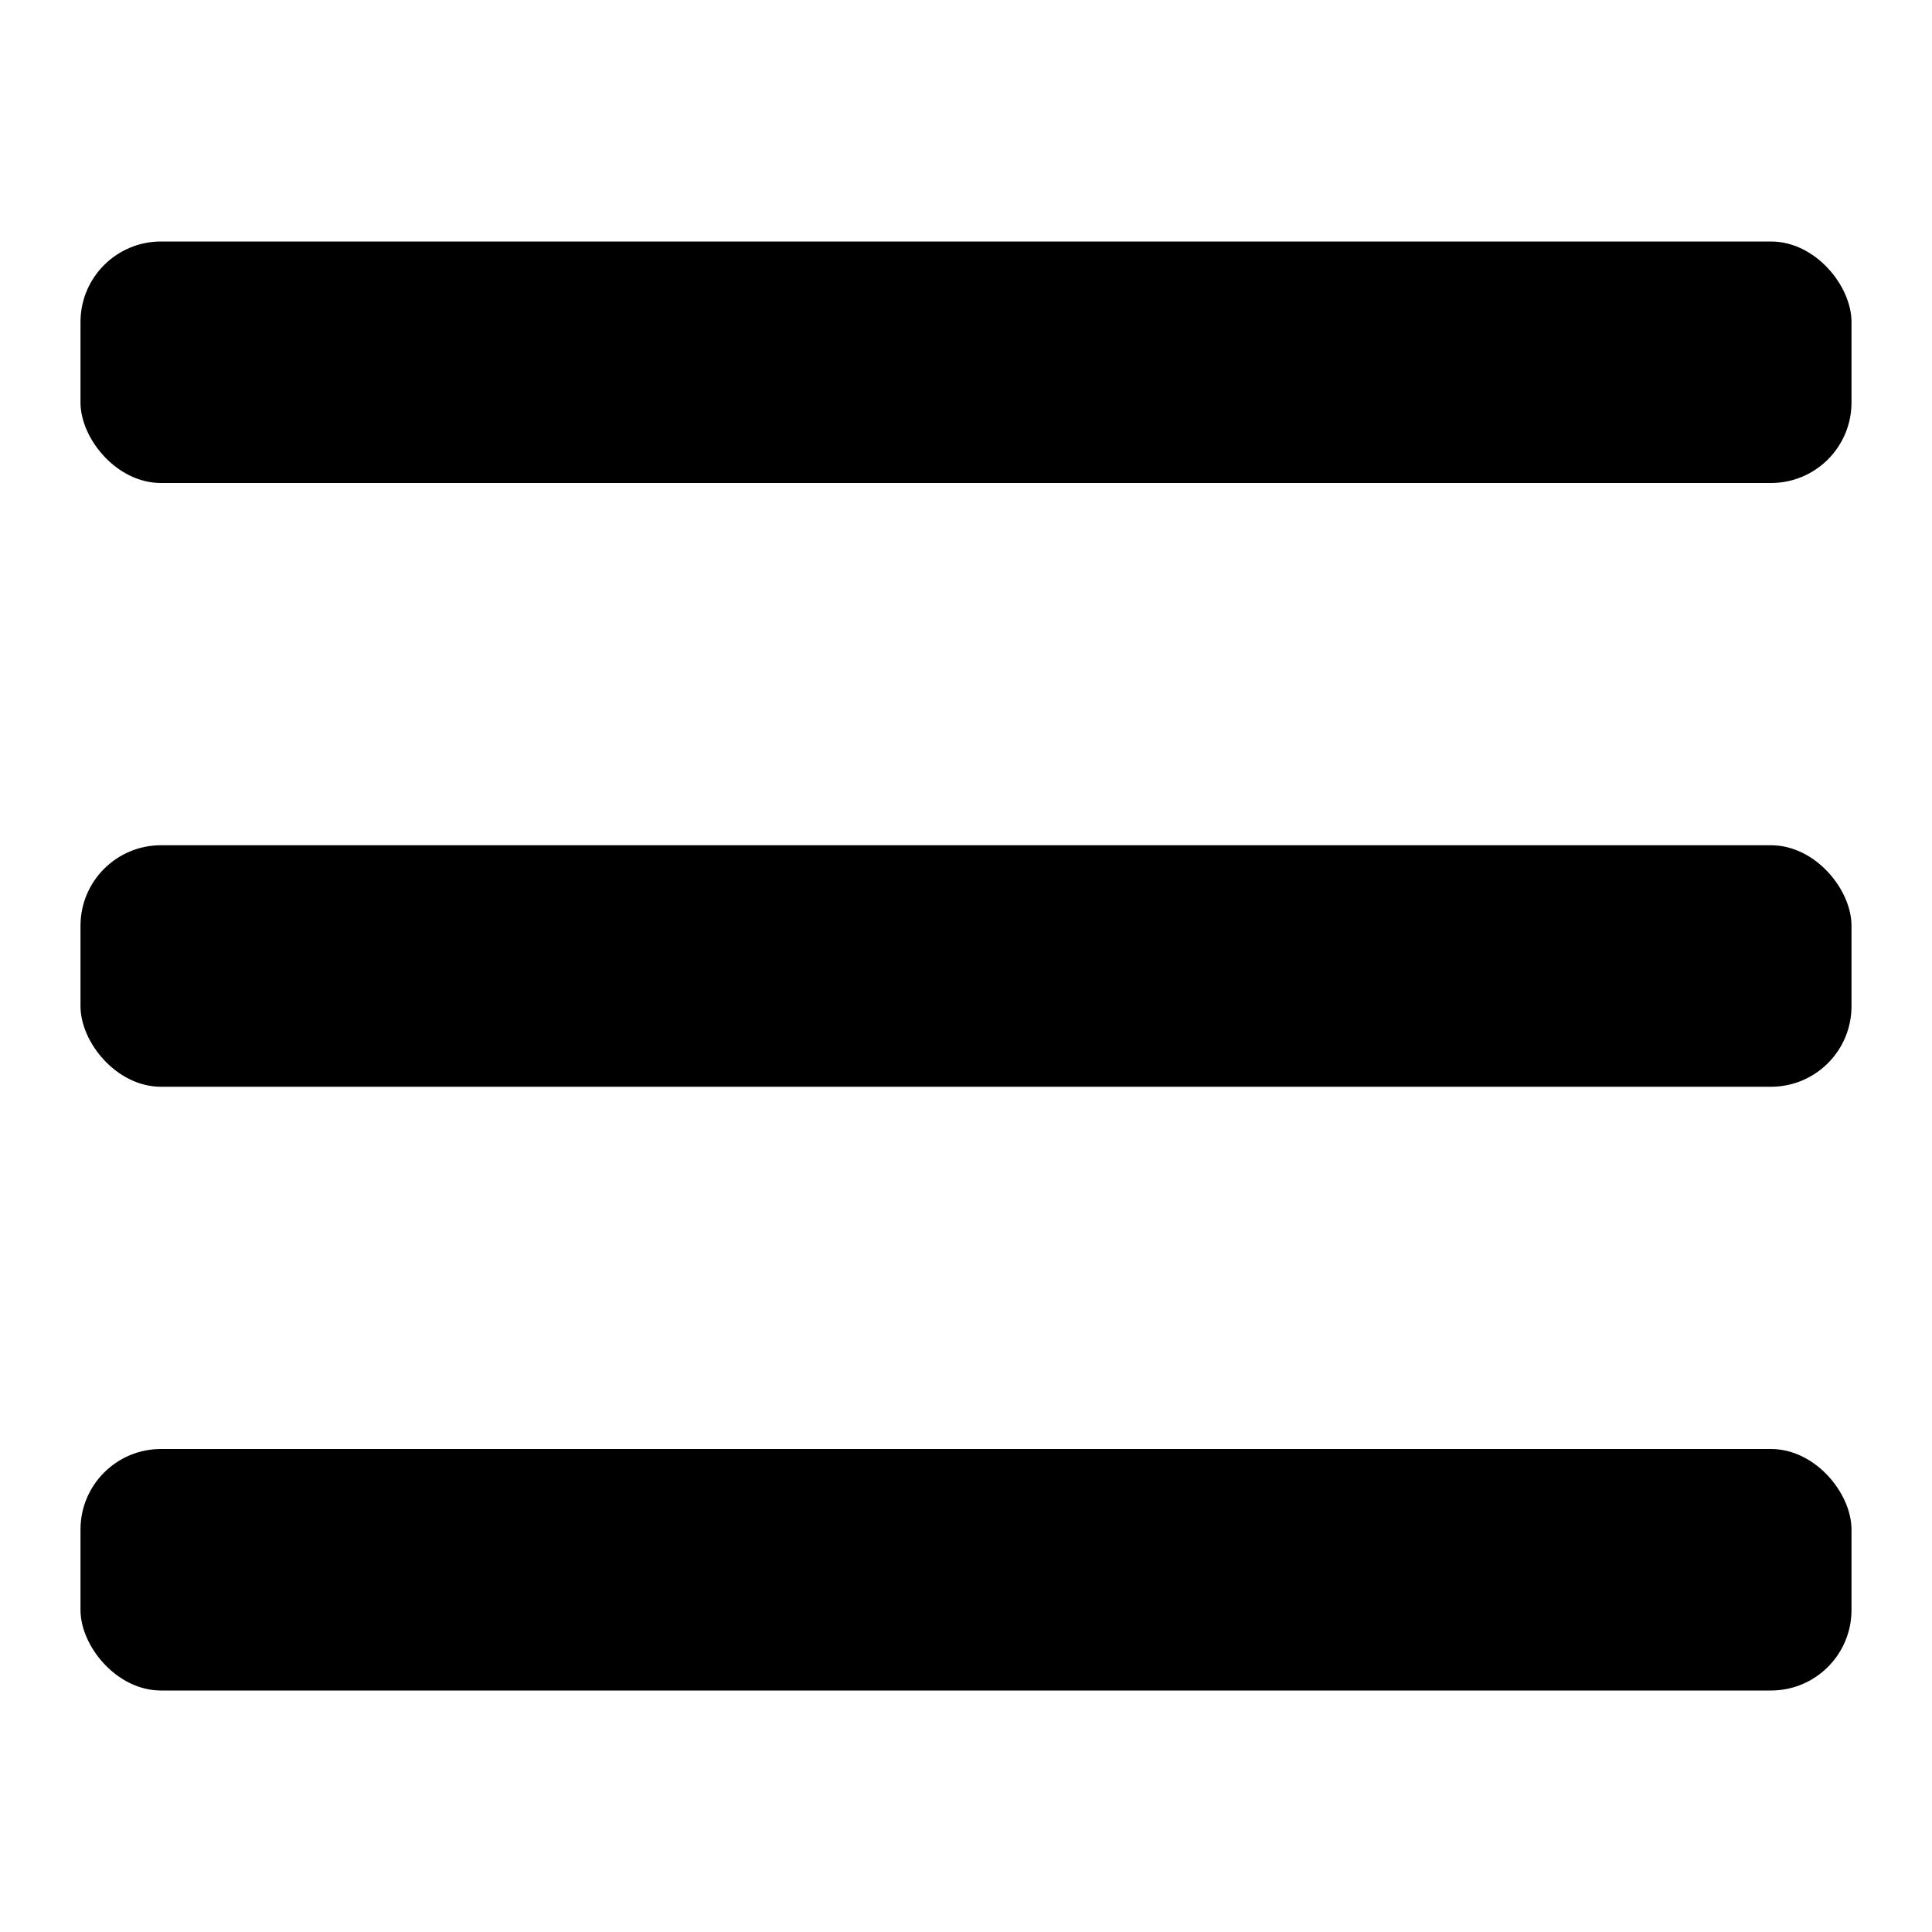 <svg width="48" height="48" viewBox="0 0 48 48" fill="none" xmlns="http://www.w3.org/2000/svg">
<rect x="2" y="6" width="44" height="6" rx="2" fill="black"/>
<rect x="2" y="36" width="44" height="6" rx="2" fill="black"/>
<rect x="2" y="21" width="44" height="6" rx="2" fill="black"/>
</svg>
